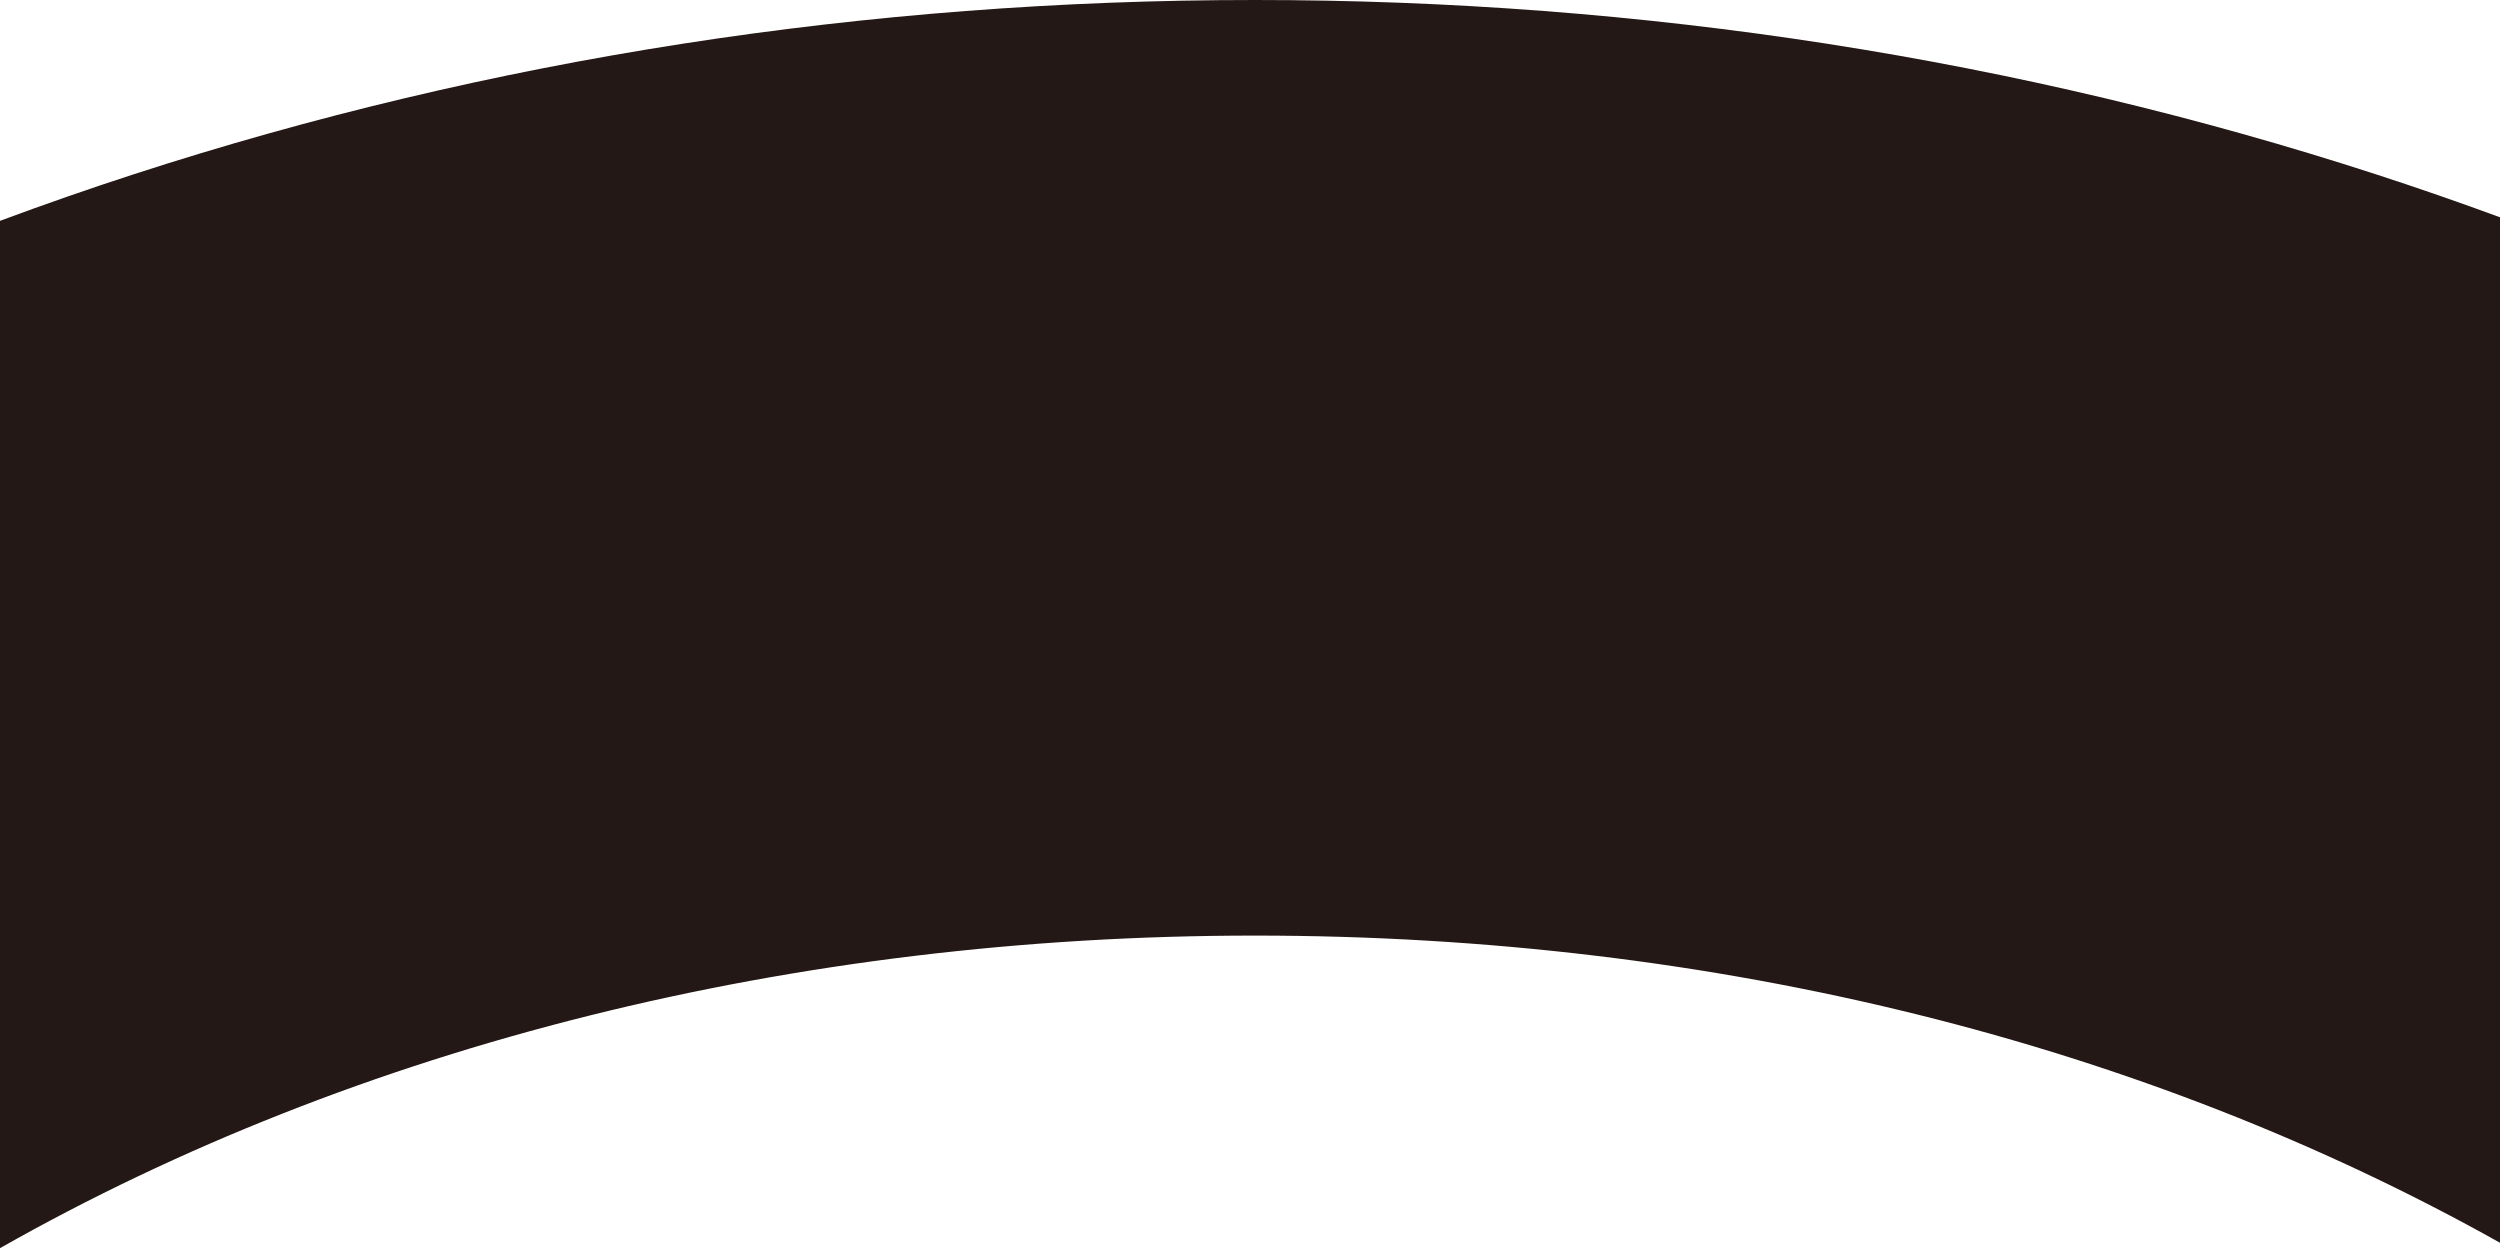 <?xml version="1.0" encoding="UTF-8"?>
<svg id="_레이어_2" data-name="레이어 2" xmlns="http://www.w3.org/2000/svg" viewBox="0 0 1817.03 907.17">
  <defs>
    <style>
      .cls-1 {
        fill: #231815;
        stroke-width: 0px;
      }
    </style>
  </defs>
  <g id="_레이어_1-2" data-name="레이어 1">
    <path class="cls-1" d="M0,907.17c260.06-147.47,576.72-227.17,912.01-227.17s646.29,78.3,905.02,223.26V157.94c-29.72-10.95-59.72-21.35-89.96-31.18C1468.21,42.65,1193.98,0,912.01,0S355.81,42.65,96.95,126.75c-32.62,10.6-64.96,21.87-96.95,33.77v746.65Z"/>
  </g>
</svg>